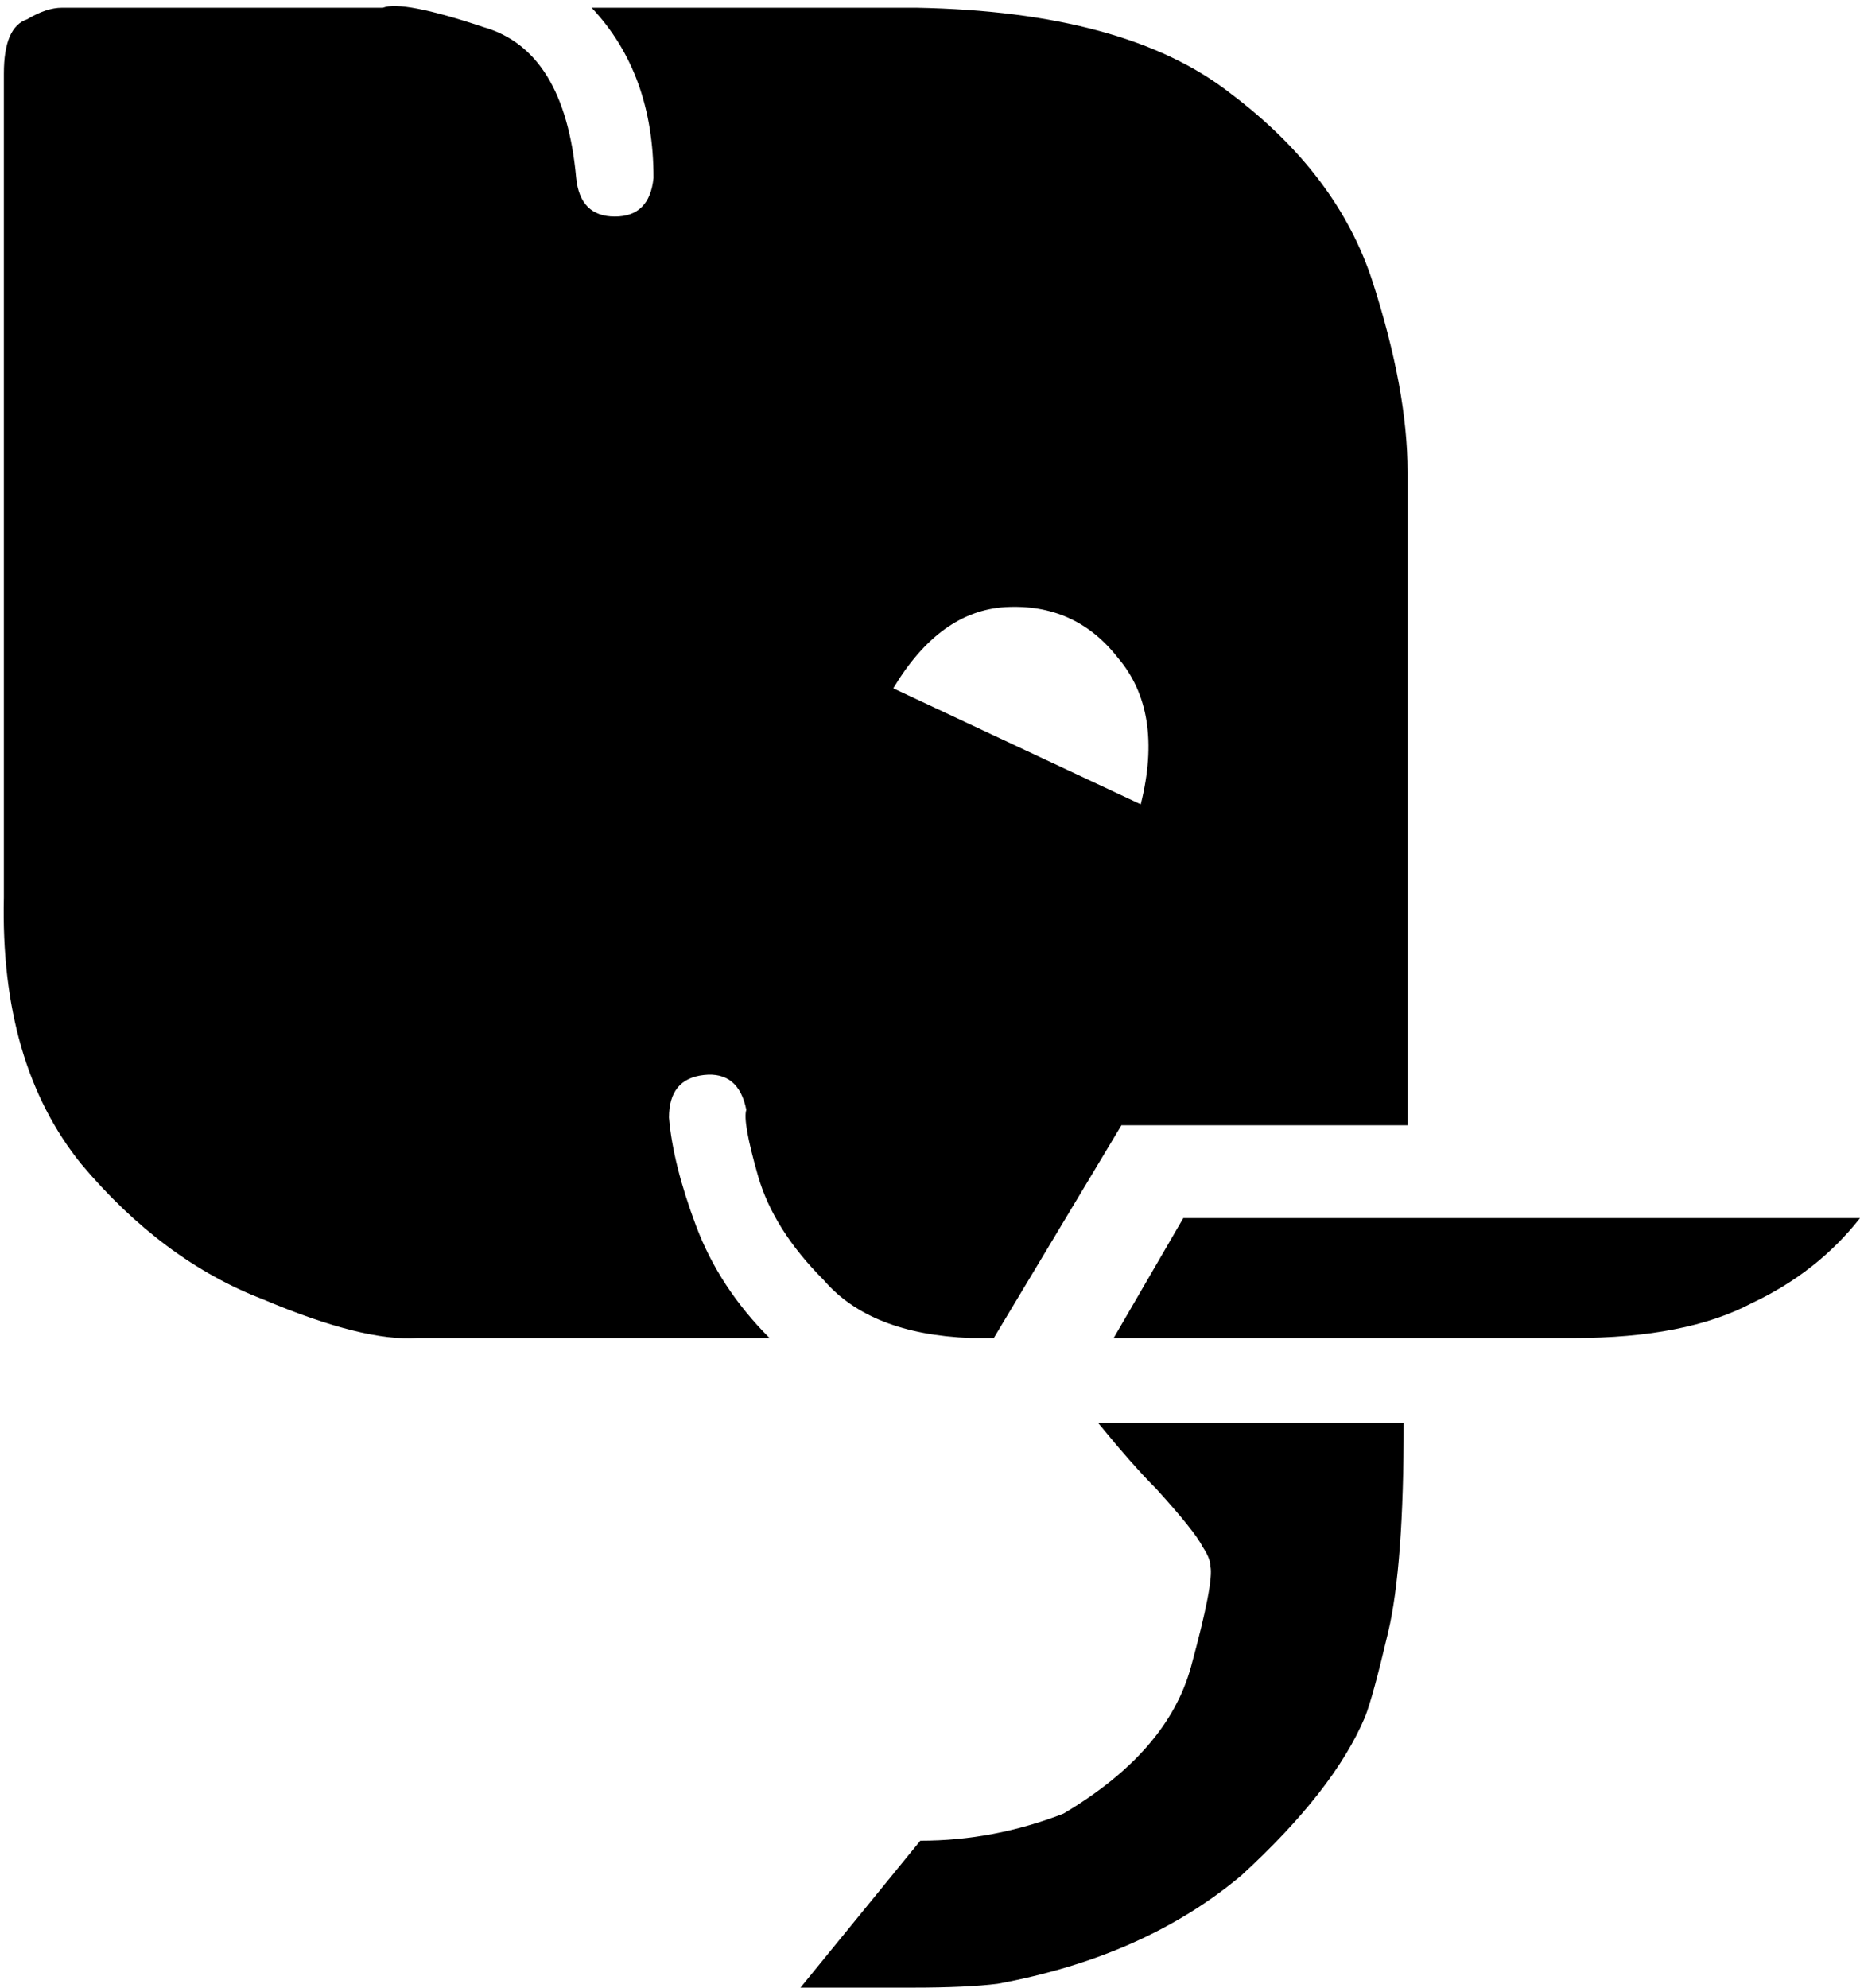 <svg xmlns="http://www.w3.org/2000/svg" viewBox="0 0 481 514">
  <path d="M 207 514 L 238 476 L 207 514 L 238 476 Q 257 476 275 469 Q 302 453 308 431 Q 314 409 313 405 Q 313 403 311 400 Q 309 396 299 385 Q 293 379 284 368 L 363 368 L 363 368 Q 363 405 359 422 Q 355 439 353 444 Q 345 463 321 485 Q 296 506 258 513 Q 250 514 236 514 Q 221 514 207 514 L 207 514 Z M 407 346 Q 436 346 453 337 L 453 337 L 453 337 Q 470 329 481 315 L 306 315 L 306 315 L 288 346 L 288 346 L 407 346 L 407 346 Z M 364 122 L 364 291 L 364 122 L 364 291 L 290 291 L 290 291 L 257 346 L 257 346 L 251 346 L 251 346 Q 225 345 213 331 Q 200 318 196 304 Q 192 290 193 287 Q 191 277 182 278 Q 173 279 173 289 Q 174 301 180 317 Q 186 333 199 346 L 108 346 L 108 346 Q 94 347 68 336 Q 42 326 21 301 Q 0 275 1 232 L 1 19 L 1 19 Q 1 7 7 5 Q 12 2 16 2 L 98 2 L 98 2 Q 98 2 99 2 Q 104 0 125 7 Q 146 13 149 46 Q 150 56 159 56 Q 168 56 169 46 Q 169 19 153 2 L 237 2 L 237 2 Q 291 3 318 24 Q 346 45 355 73 Q 364 101 364 122 L 364 122 Z M 231 178 L 295 208 L 231 178 L 295 208 Q 301 184 289 170 Q 278 156 260 157 Q 243 158 231 178 L 231 178 Z" />
</svg>